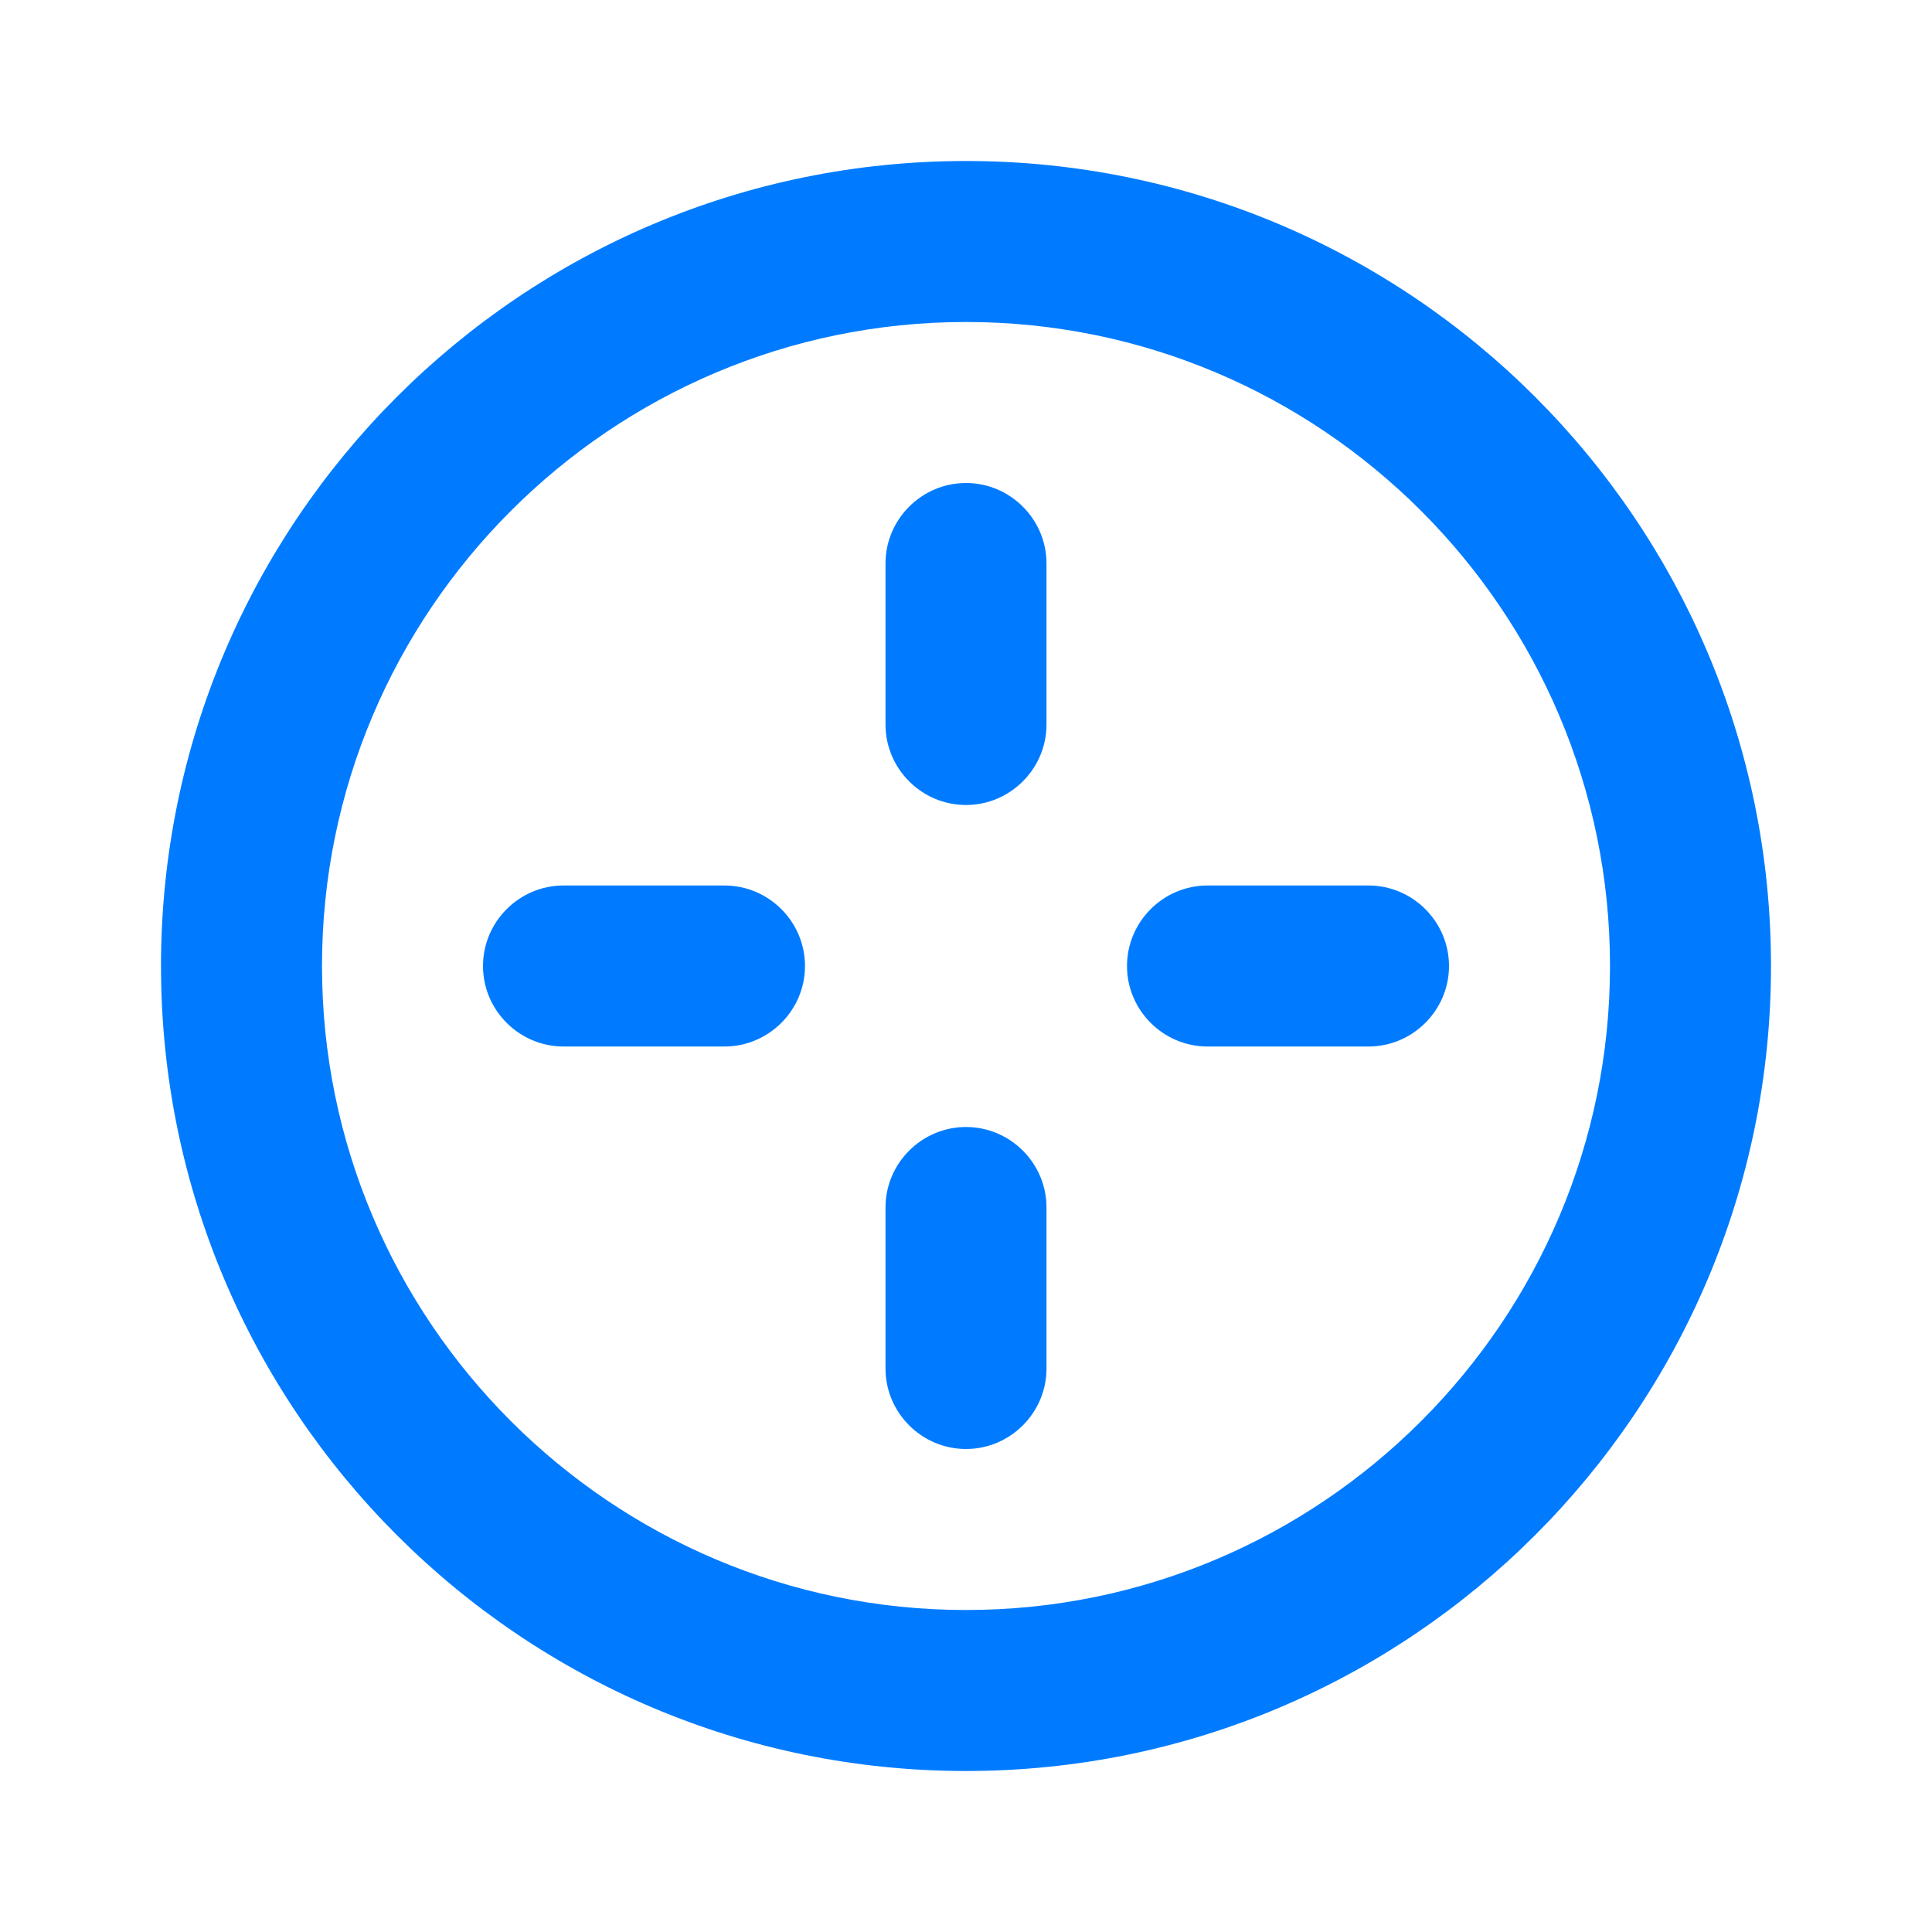 <?xml version="1.0" encoding="UTF-8"?>
<svg width="24px" height="24px" viewBox="0 0 24 24" version="1.1" xmlns="http://www.w3.org/2000/svg">
    <g stroke="none" stroke-width="1" fill="none" fill-rule="evenodd">
        <path d="M12,2 C6.48,2 2,6.48 2,12 C2,17.52 6.48,22 12,22 C17.52,22 22,17.52 22,12 C22,6.48 17.52,2 12,2 Z M12,20 C7.59,20 4,16.41 4,12 C4,7.59 7.59,4 12,4 C16.41,4 20,7.59 20,12 C20,16.41 16.41,20 12,20 Z" fill="#007BFF"/>
        <path d="M12,6 C11.45,6 11,6.45 11,7 L11,9 C11,9.55 11.45,10 12,10 C12.55,10 13,9.55 13,9 L13,7 C13,6.45 12.55,6 12,6 Z" fill="#007BFF"/>
        <path d="M12,14 C11.45,14 11,14.45 11,15 L11,17 C11,17.55 11.45,18 12,18 C12.55,18 13,17.55 13,17 L13,15 C13,14.45 12.55,14 12,14 Z" fill="#007BFF"/>
        <path d="M7,11 C6.45,11 6,11.45 6,12 C6,12.55 6.45,13 7,13 L9,13 C9.55,13 10,12.55 10,12 C10,11.45 9.55,11 9,11 L7,11 Z" fill="#007BFF"/>
        <path d="M15,11 C14.45,11 14,11.45 14,12 C14,12.55 14.45,13 15,13 L17,13 C17.55,13 18,12.55 18,12 C18,11.45 17.55,11 17,11 L15,11 Z" fill="#007BFF"/>
    </g>
</svg> 
